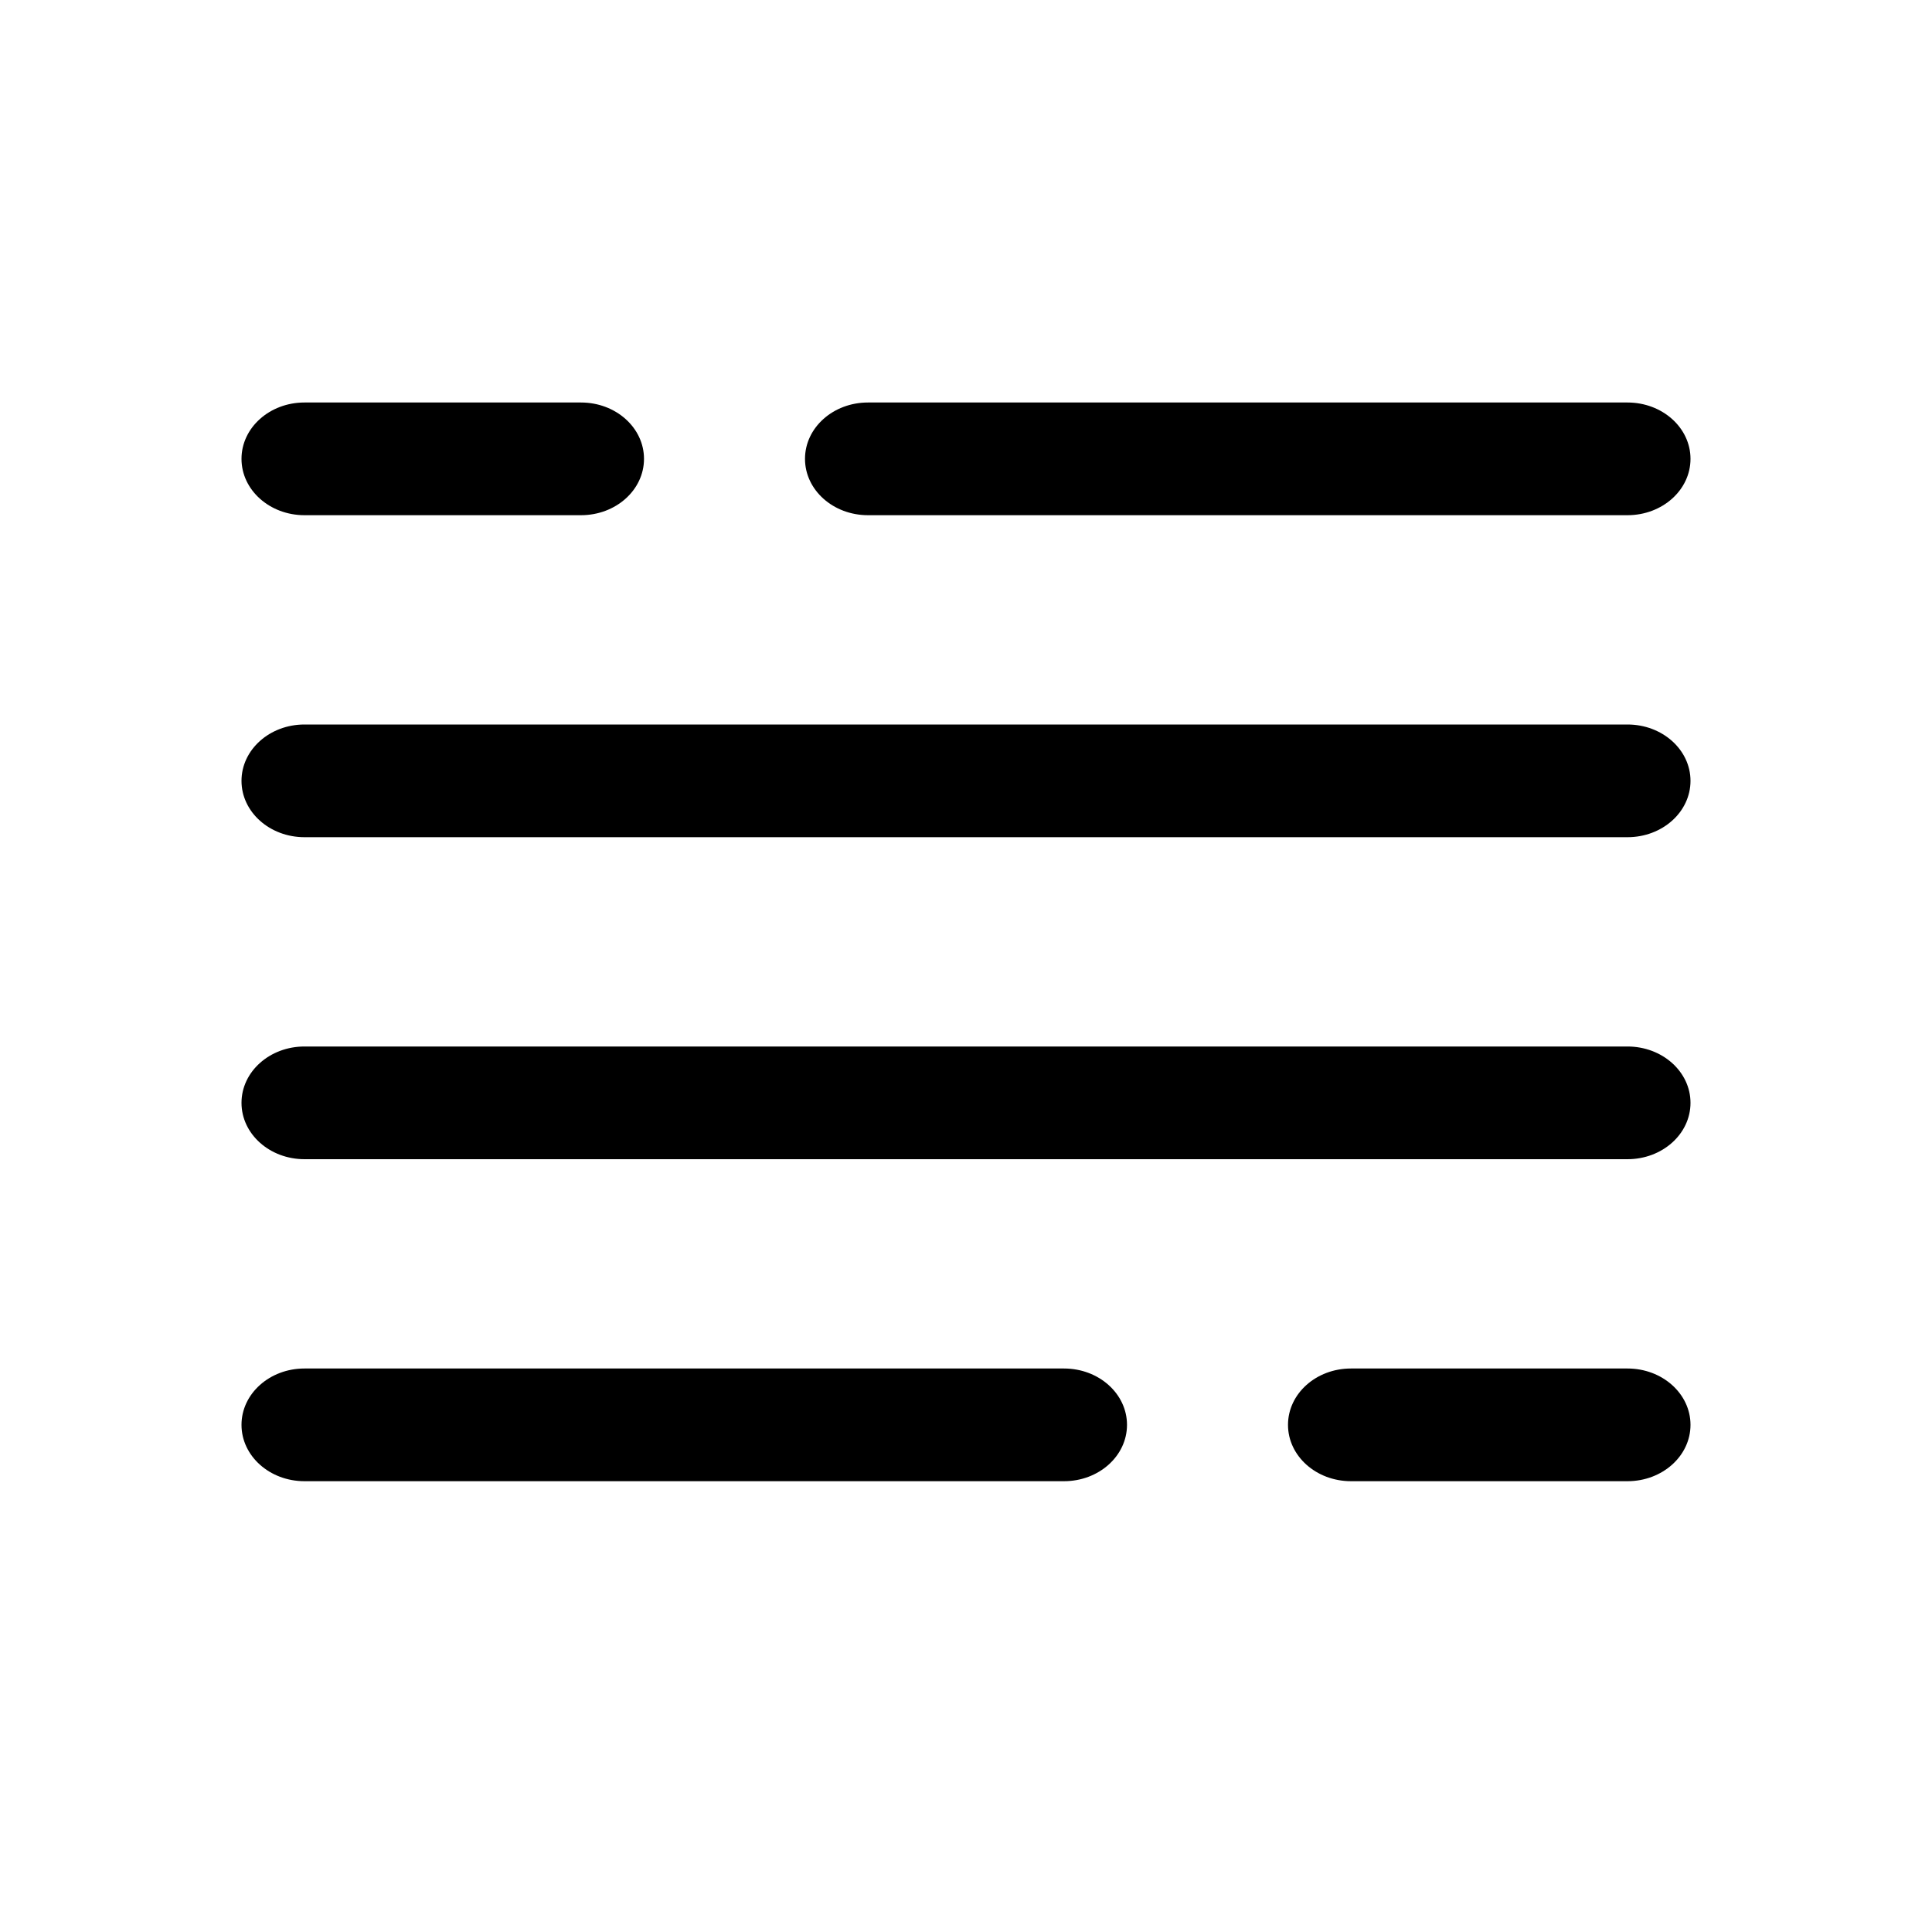 <?xml version="1.0" encoding="UTF-8"?>
<svg width="24px" height="24px" viewBox="0 0 24 24" version="1.1" xmlns="http://www.w3.org/2000/svg" xmlns:xlink="http://www.w3.org/1999/xlink">
    <g id="icon/stakepool-history" stroke="none" stroke-width="1" fill="none" fill-rule="evenodd">
        <g id="icon/epoch-copy-6">
            <rect id="Rectangle" fill-opacity="0" fill="#FFFFFF" x="0" y="0" width="24" height="24"></rect>
            <g id="list-copy-3" transform="translate(12, 10) rotate(90) translate(-12, -10) translate(11, 1)" fill="currentColor">
                <path d="M8.918,9.7 L-7.517,9.7 C-7.95,9.7 -8.3,9.387 -8.3,9 C-8.3,8.613 -7.95,8.3 -7.517,8.3 L8.917,8.3 C9.35,8.3 9.7,8.613 9.7,9 C9.7,9.387 9.35,9.7 8.918,9.7 Z" id="Path-Copy-4" transform="translate(0.7, 9) rotate(90) translate(-0.7, -9) "></path>
            </g>
            <g id="list-copy-4" transform="translate(12, 14) rotate(90) translate(-12, -14) translate(11, 5)" fill="currentColor">
                <path d="M8.918,9.7 L-7.517,9.7 C-7.95,9.7 -8.3,9.387 -8.3,9 C-8.3,8.613 -7.95,8.3 -7.517,8.3 L8.917,8.3 C9.35,8.3 9.7,8.613 9.7,9 C9.7,9.387 9.35,9.7 8.918,9.7 Z" id="Path-Copy-4" transform="translate(0.7, 9) rotate(90) translate(-0.7, -9) "></path>
            </g>
            <g id="list-copy-5" transform="translate(8.5, 18) rotate(90) translate(-8.5, -18) translate(7.5, 12.5)" fill="currentColor">
                <path d="M5.418,6.2 L-4.017,6.2 C-4.45,6.2 -4.8,5.887 -4.8,5.5 C-4.8,5.113 -4.45,4.8 -4.017,4.8 L5.417,4.8 C5.85,4.8 6.2,5.113 6.2,5.5 C6.2,5.887 5.85,6.2 5.418,6.2 Z" id="Path-Copy-4" transform="translate(0.7, 5.5) rotate(90) translate(-0.7, -5.5) "></path>
            </g>
            <g id="list-copy-7" transform="translate(15.5, 6) rotate(90) translate(-15.5, -6) translate(14.5, 0.5)" fill="currentColor">
                <path d="M5.418,6.2 L-4.017,6.2 C-4.45,6.2 -4.8,5.887 -4.8,5.5 C-4.8,5.113 -4.45,4.8 -4.017,4.8 L5.417,4.8 C5.85,4.8 6.2,5.113 6.2,5.5 C6.2,5.887 5.85,6.2 5.418,6.2 Z" id="Path-Copy-4" transform="translate(0.7, 5.5) rotate(90) translate(-0.7, -5.5) "></path>
            </g>
            <g id="list-copy-6" transform="translate(18.5, 18) rotate(90) translate(-18.5, -18) translate(17.5, 15.5)" fill="currentColor">
                <path d="M2.418,3.2 L-1.017,3.2 C-1.45,3.2 -1.8,2.887 -1.8,2.5 C-1.8,2.113 -1.45,1.8 -1.017,1.8 L2.417,1.8 C2.85,1.8 3.2,2.113 3.2,2.5 C3.2,2.887 2.85,3.2 2.418,3.2 Z" id="Path-Copy-4" transform="translate(0.7, 2.5) rotate(90) translate(-0.7, -2.5) "></path>
            </g>
            <g id="list-copy-8" transform="translate(5.5, 6) rotate(90) translate(-5.5, -6) translate(4.5, 3.5)" fill="currentColor">
                <path d="M2.418,3.2 L-1.017,3.2 C-1.45,3.2 -1.8,2.887 -1.8,2.5 C-1.8,2.113 -1.45,1.8 -1.017,1.8 L2.417,1.8 C2.85,1.8 3.2,2.113 3.2,2.5 C3.2,2.887 2.85,3.2 2.418,3.2 Z" id="Path-Copy-4" transform="translate(0.7, 2.5) rotate(90) translate(-0.7, -2.5) "></path>
            </g>
        </g>
    </g>
</svg>
